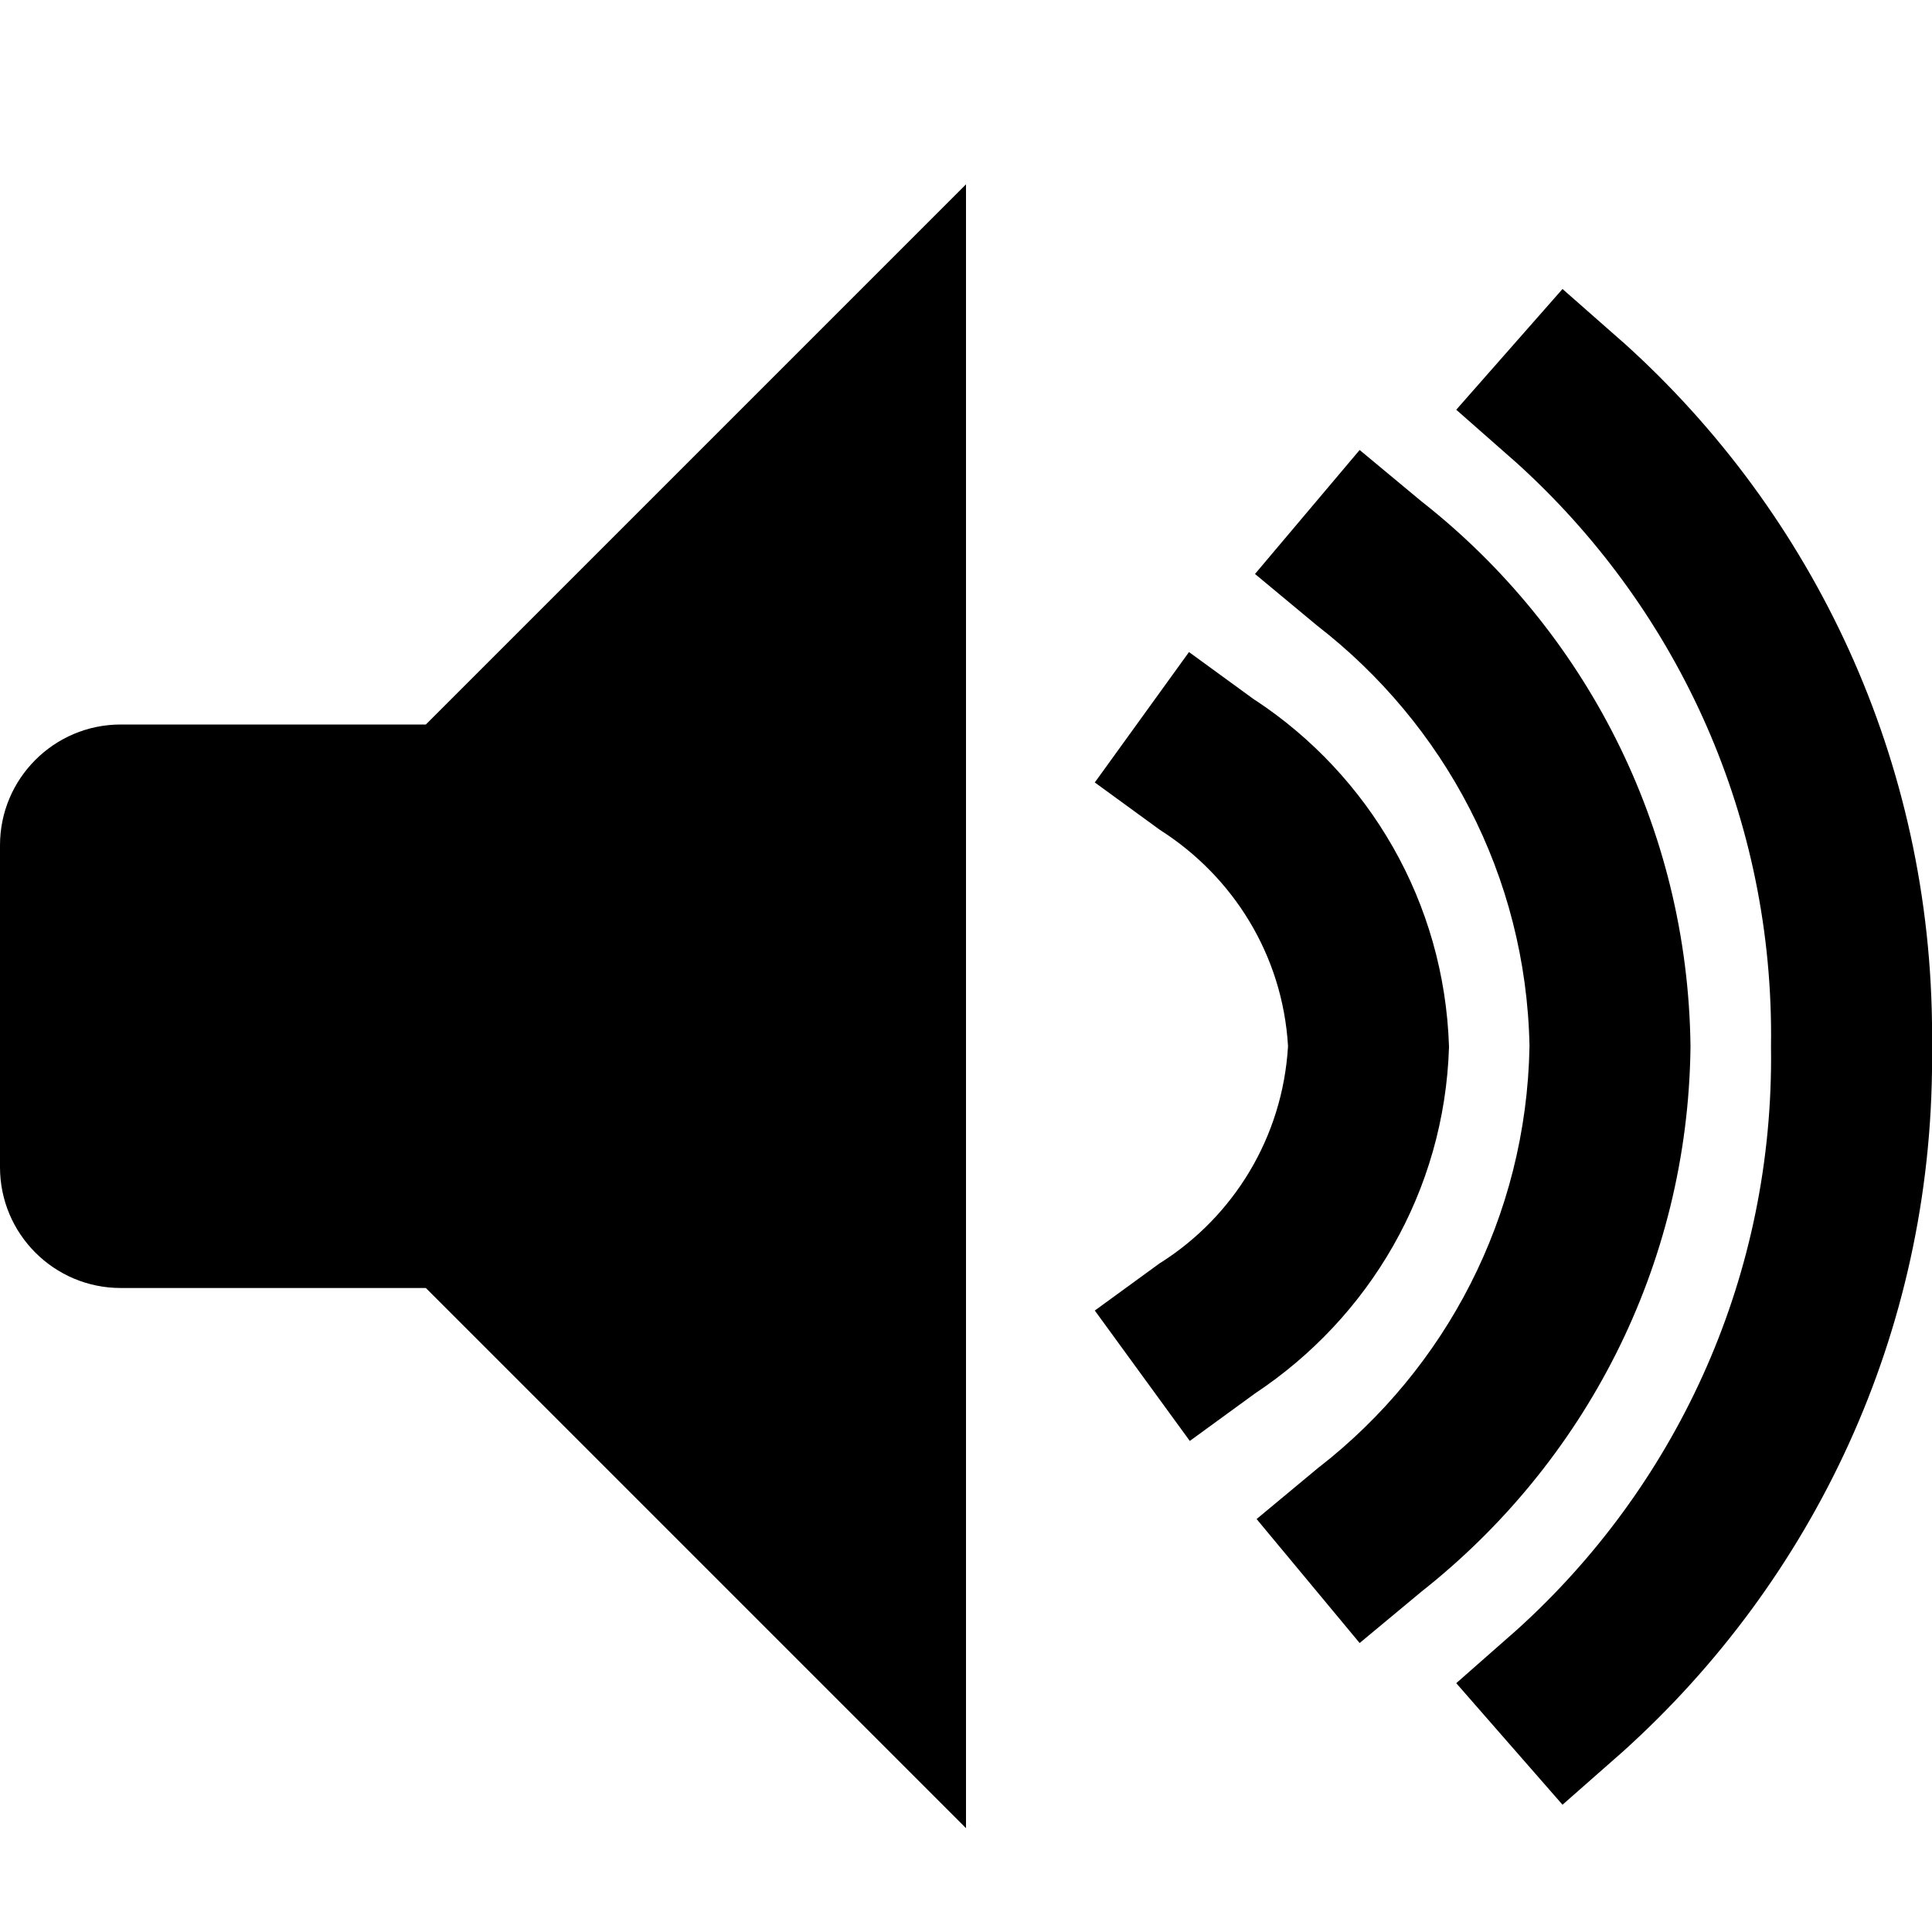 <!-- Generated by IcoMoon.io -->
<svg version="1.1" xmlns="http://www.w3.org/2000/svg" width="24" height="24" viewBox="0 0 24 24">
<title>volume-max-bold</title>
<path d="M1.5 9c-0.828 0-1.5 0.672-1.5 1.5v0 4c0 0.828 0.672 1.5 1.5 1.5v0h3.79l6.71 6.71v-20.42l-6.71 6.71z"></path>
<path d="M20.16 4.25l-0.75-0.66-1.32 1.5 0.75 0.66c1.945 1.759 3.161 4.291 3.161 7.107 0 0.050-0 0.1-0.001 0.15l0-0.008c0.001 0.043 0.001 0.093 0.001 0.143 0 2.816-1.217 5.349-3.153 7.1l-0.008 0.007-0.75 0.66 1.32 1.51 0.75-0.66c2.362-2.127 3.841-5.196 3.841-8.61 0-0.053-0-0.106-0.001-0.158l0 0.008c0.001-0.042 0.001-0.091 0.001-0.14 0-3.414-1.479-6.483-3.83-8.6l-0.010-0.009z"></path>
<path d="M21 13c-0.032-2.742-1.323-5.177-3.322-6.756l-0.018-0.014-0.77-0.64-1.3 1.54 0.77 0.64c1.579 1.222 2.598 3.103 2.64 5.223l0 0.007c-0.039 2.124-1.050 4.004-2.605 5.219l-0.015 0.011-0.77 0.64 1.28 1.54 0.77-0.64c2.017-1.593 3.308-4.028 3.34-6.765l0-0.005z"></path>
<path d="M18 13c-0.058-1.801-0.998-3.37-2.4-4.298l-0.020-0.012-0.81-0.59-1.17 1.62 0.81 0.59c0.91 0.579 1.522 1.556 1.59 2.681l0 0.009c-0.068 1.134-0.68 2.111-1.576 2.682l-0.014 0.008-0.81 0.59 1.18 1.62 0.81-0.59c1.418-0.941 2.354-2.511 2.41-4.302l0-0.008z"></path>
</svg>
